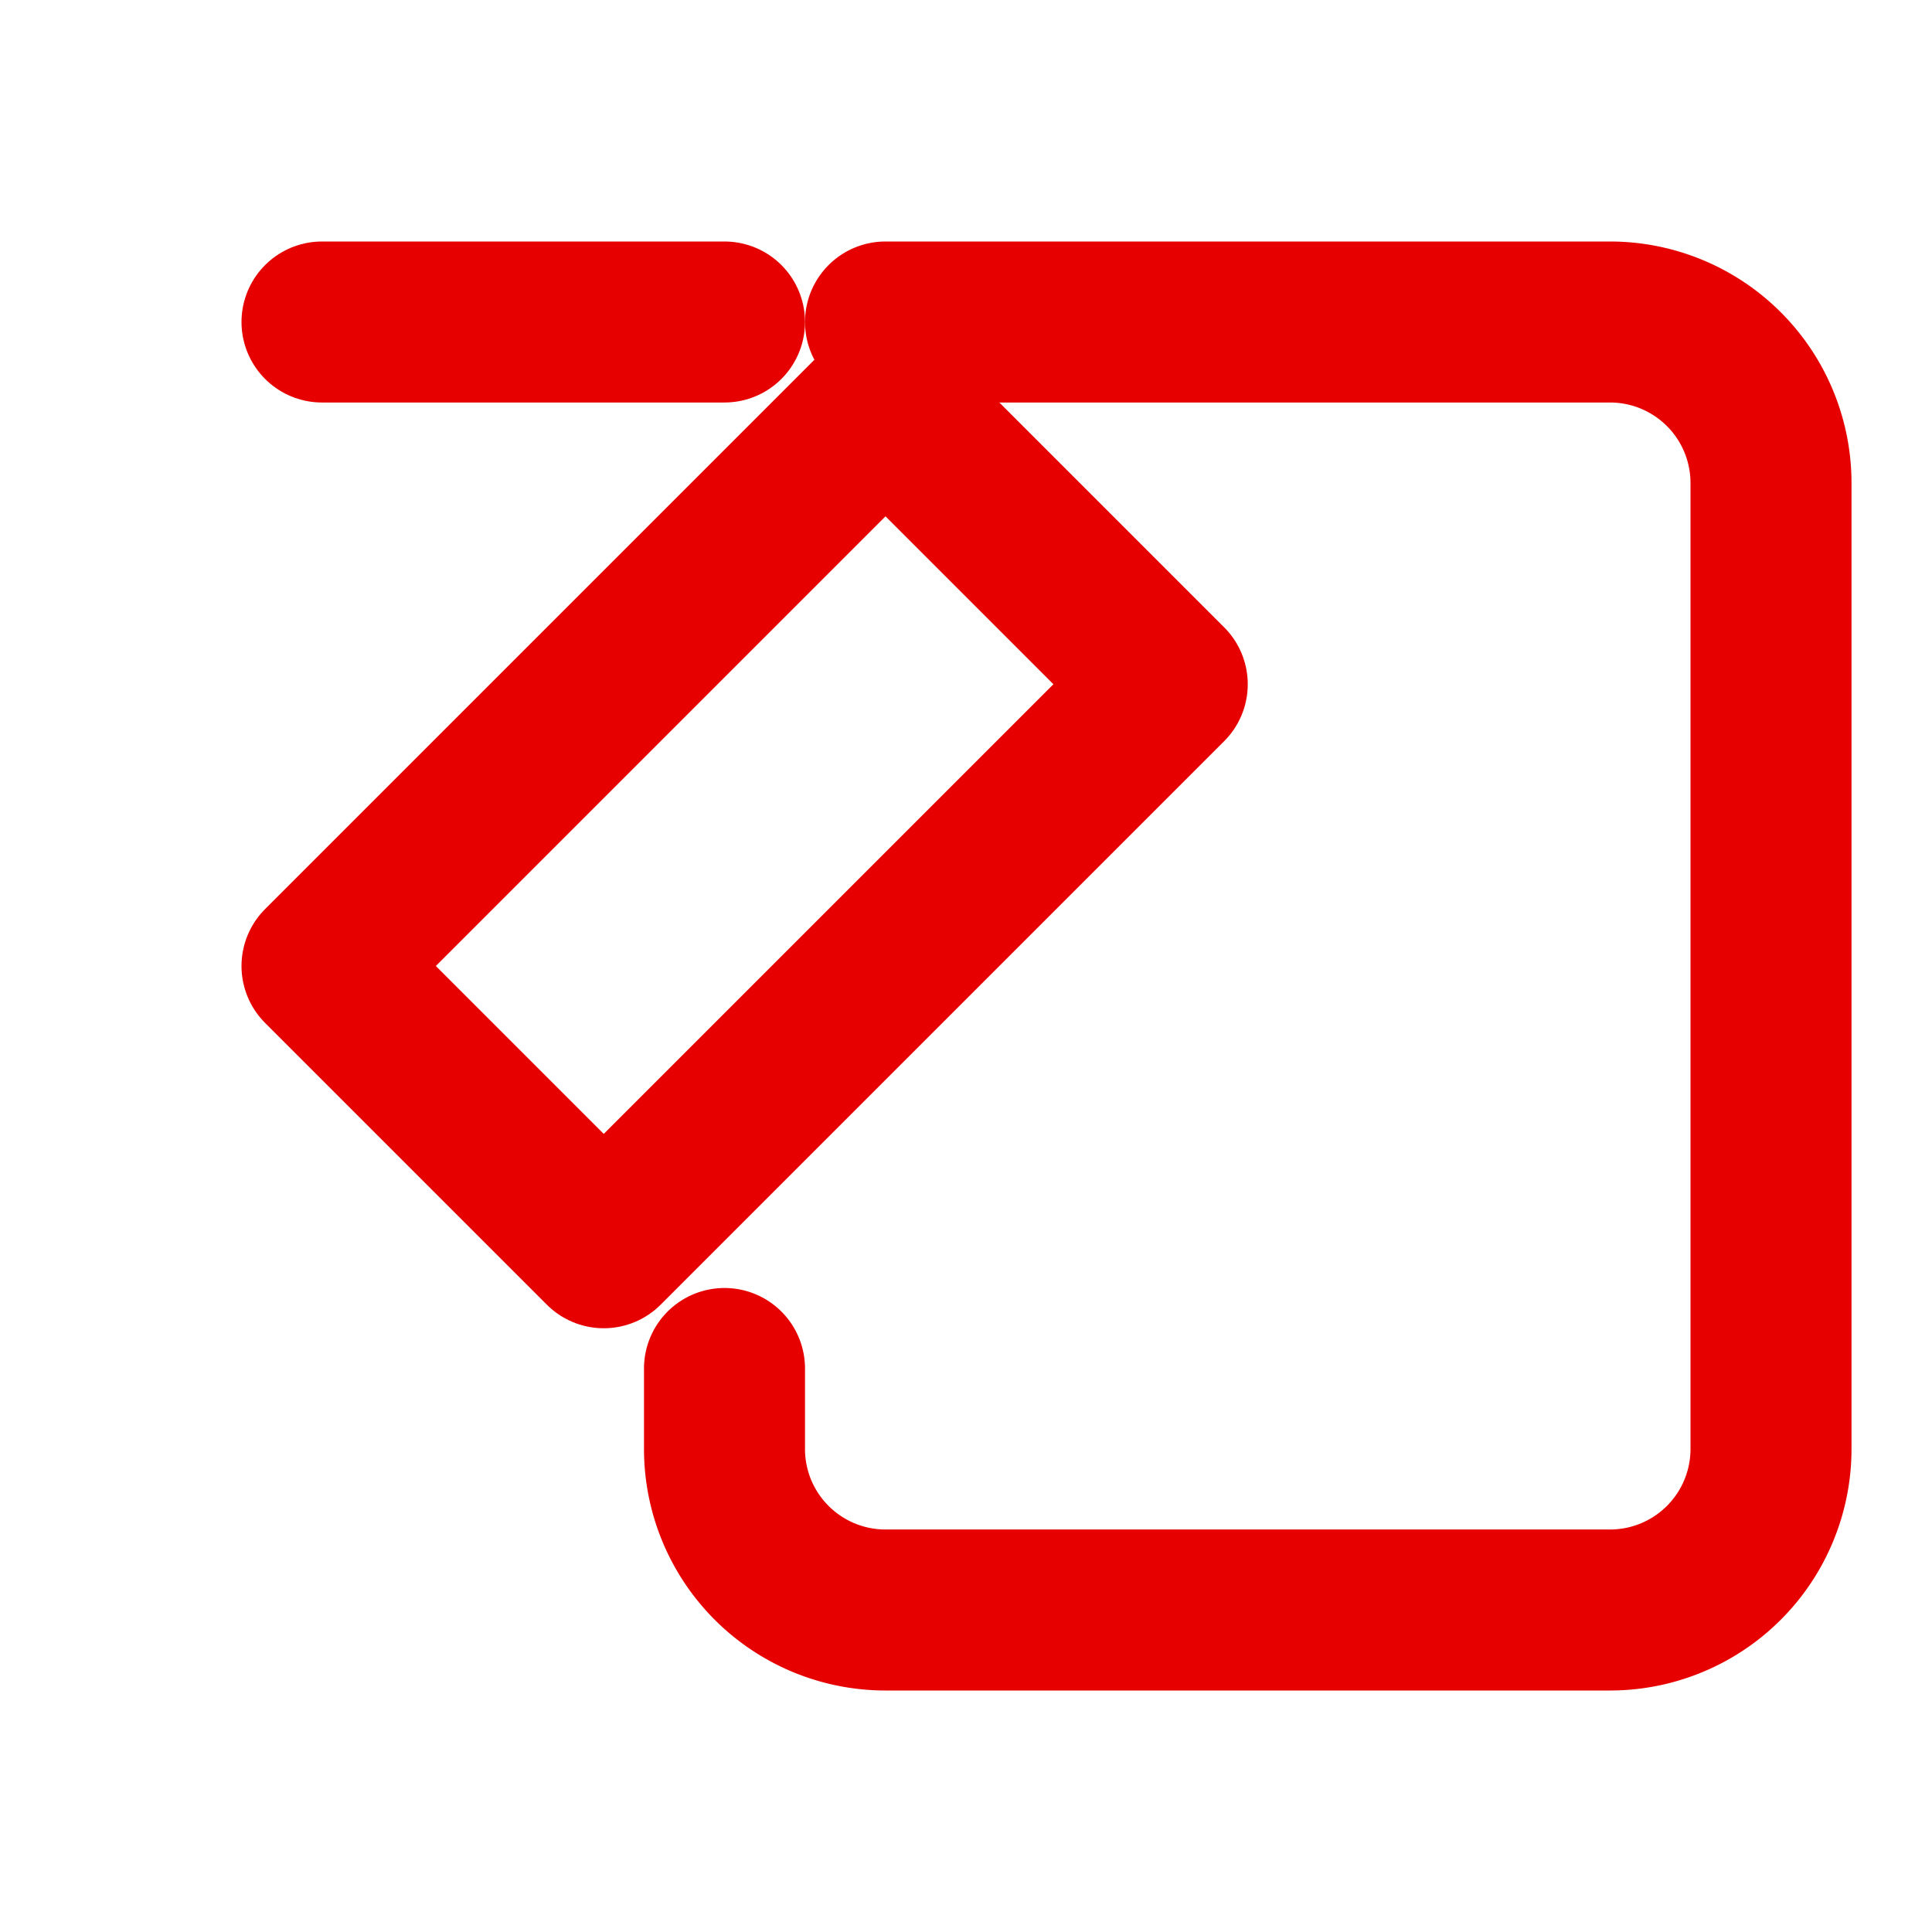 <svg xmlns="http://www.w3.org/2000/svg" viewBox="0 0 24 24" width="24" height="24" fill="none" stroke="#E70000" stroke-width="2" stroke-linecap="round" stroke-linejoin="round">
  <path d="M11 4h9a2 2 0 0 1 2 2v12a2 2 0 0 1-2 2h-9a2 2 0 0 1-2-2v-1" />
  <path d="M7.5 15.5 4 12l7-7 3.5 3.5-7 7z" />
  <path d="M9 4 4 4" />
</svg>
